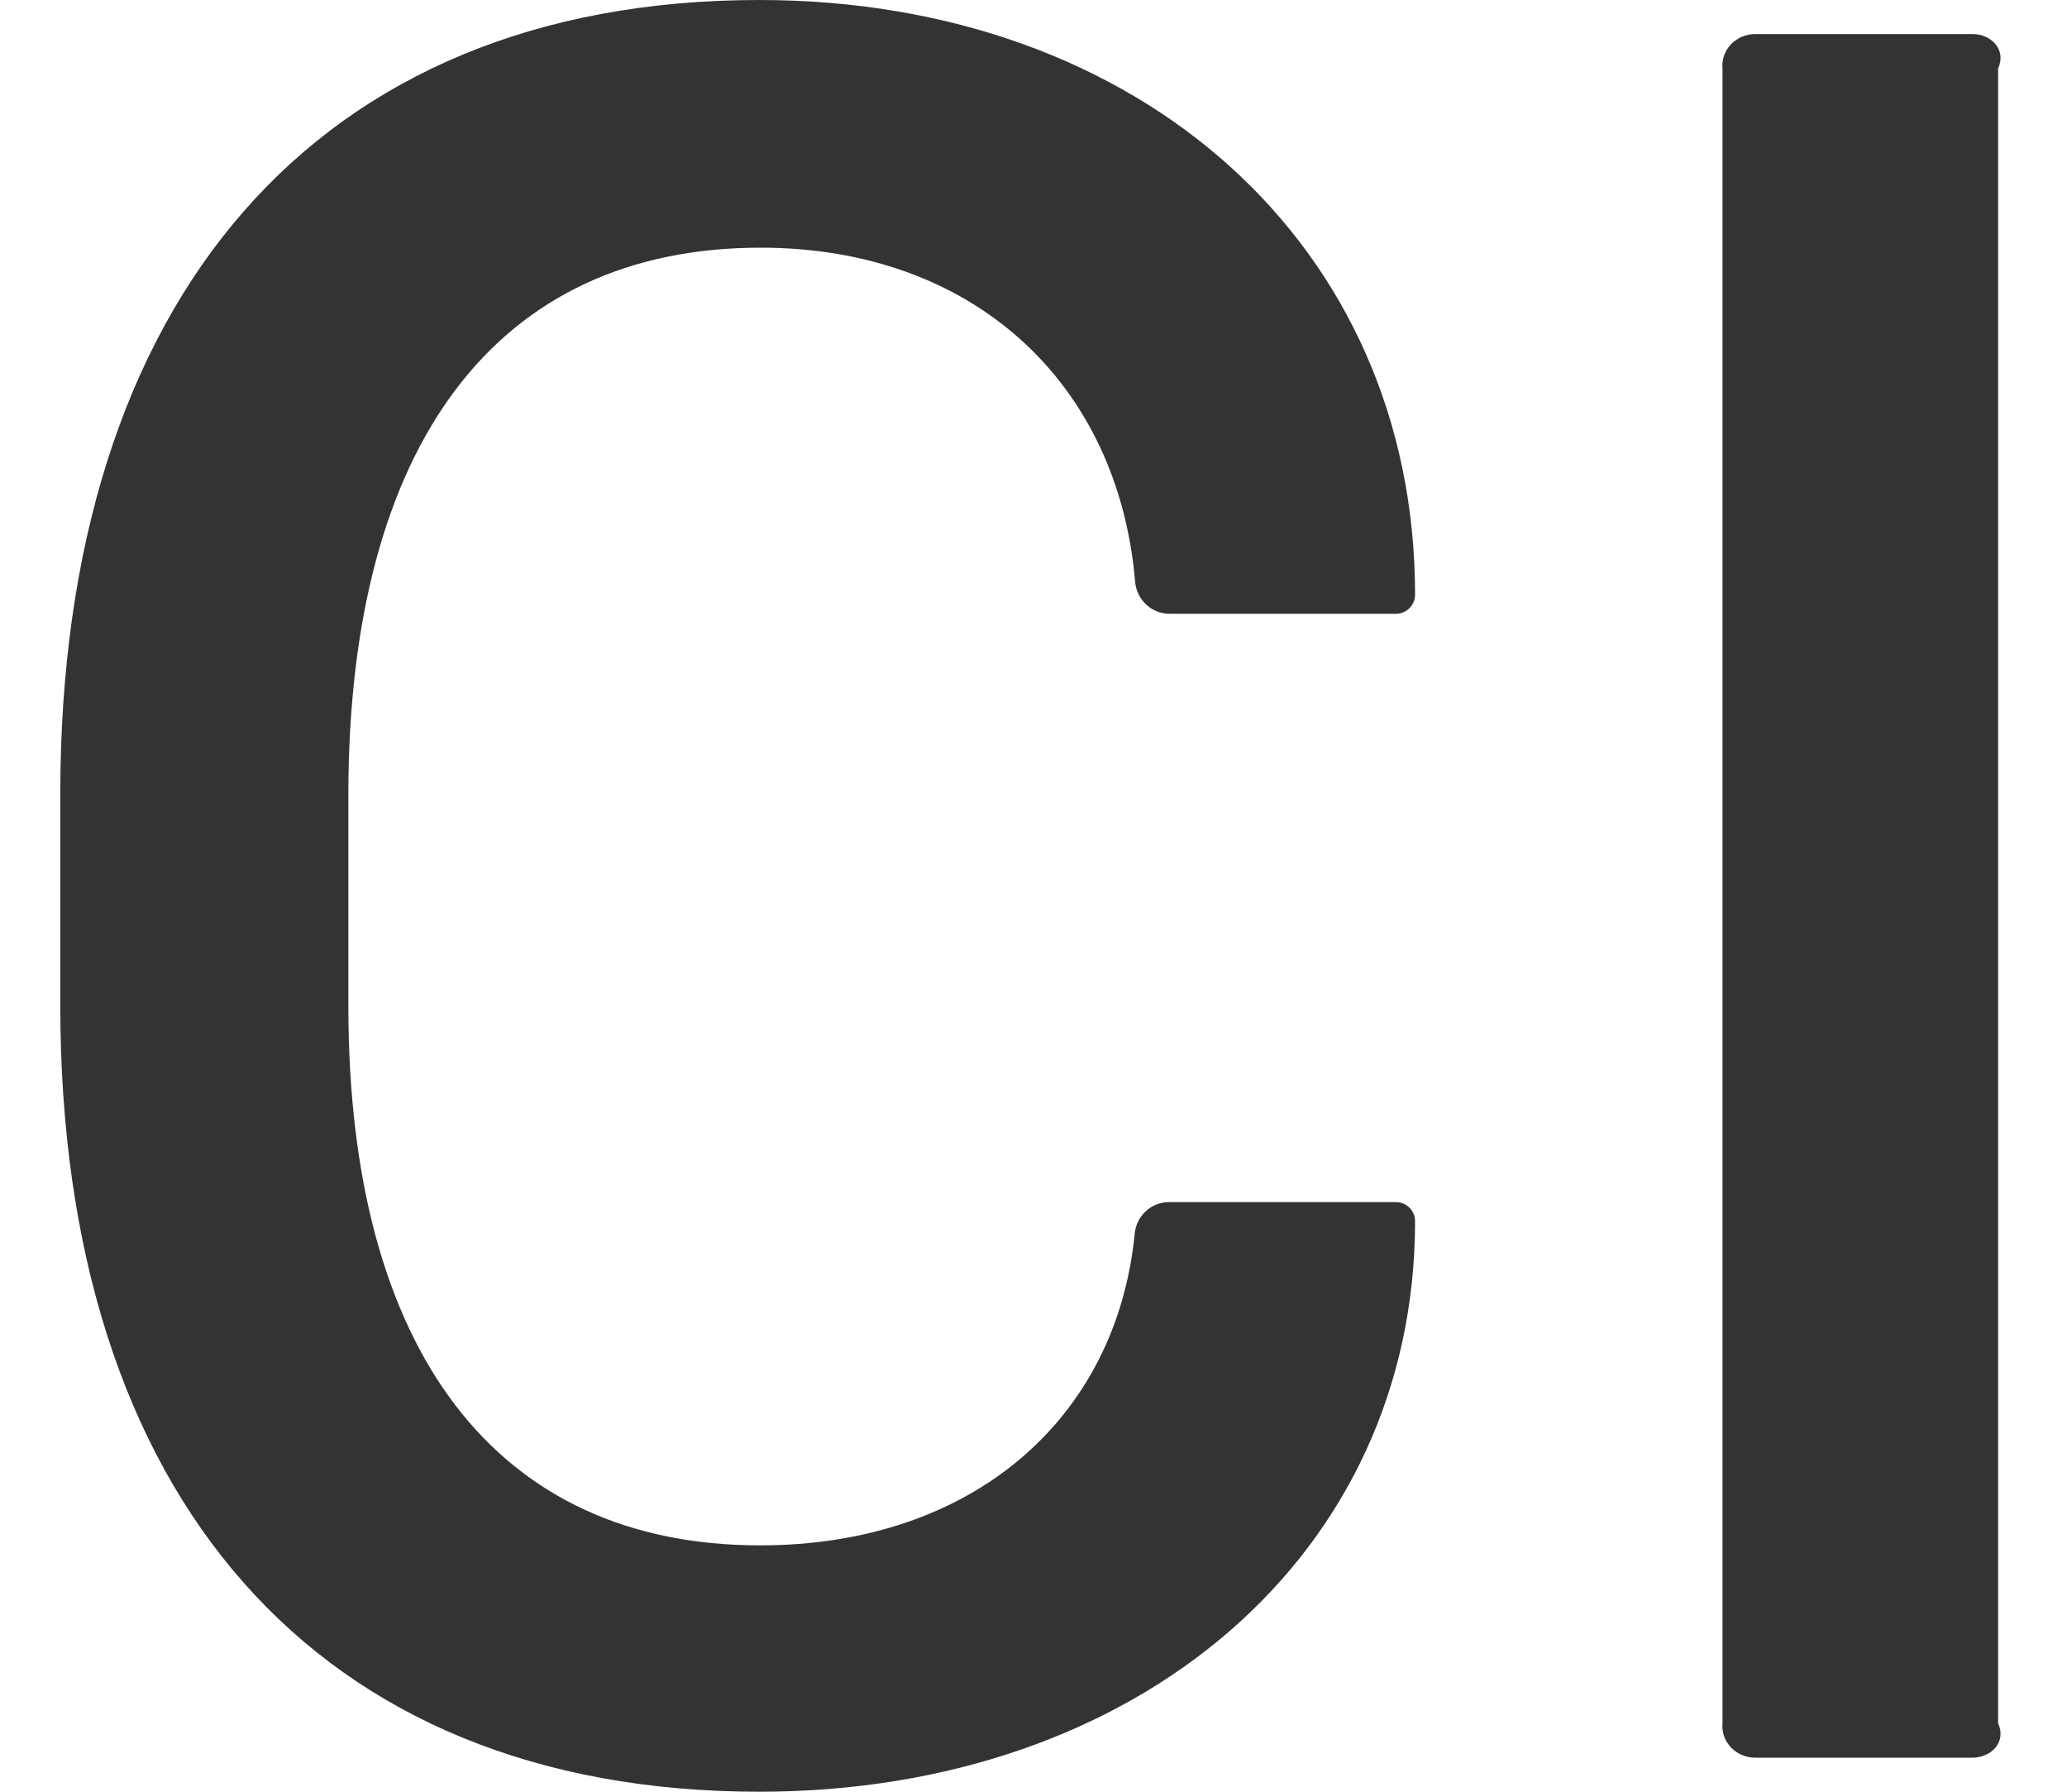 ﻿<?xml version="1.0" encoding="utf-8"?>
<svg version="1.1" xmlns:xlink="http://www.w3.org/1999/xlink" width="30px" height="26px" xmlns="http://www.w3.org/2000/svg">
  <defs>
    <pattern id="BGPattern" patternUnits="userSpaceOnUse" alignment="0 0" imageRepeat="None" />
    <mask fill="white" id="Clip2877">
      <path d="M 29 0.994  C 29.125 0.719  28.9 0.494  28.625 0.494  L 25.475 0.494  C 25.2 0.494  24.975 0.719  25 0.994  L 25 25.006  C 24.975 25.281  25.2 25.506  25.475 25.506  L 28.625 25.506  C 28.9 25.506  29.125 25.281  29 25.006  L 29 0.994  Z M 5.056 11.519  C 5.062 6.431  7.219 3.594  11.038 3.594  C 14.131 3.594  16.231 5.562  16.475 8.444  C 16.5 8.706  16.712 8.906  16.975 8.906  L 20.263 8.906  C 20.413 8.906  20.538 8.781  20.538 8.631  C 20.538 3.556  16.538 0  11.019 0  C 4.587 0  0.875 4.344  0.875 11.525  L 0.875 14.587  C 0.875 21.712  4.587 26  11.019 26  C 16.519 26  20.538 22.556  20.538 17.719  C 20.538 17.569  20.413 17.444  20.263 17.444  L 16.969 17.444  C 16.706 17.444  16.494 17.644  16.469 17.9  C 16.206 20.587  14.113 22.425  11.031 22.425  C 7.212 22.425  5.056 19.619  5.056 14.6  L 5.056 11.519  Z " fill-rule="evenodd" />
    </mask>
  </defs>
  <g transform="matrix(1 0 0 1 -13 -15 )">
    <path d="M 29 0.994  C 29.125 0.719  28.9 0.494  28.625 0.494  L 25.475 0.494  C 25.2 0.494  24.975 0.719  25 0.994  L 25 25.006  C 24.975 25.281  25.2 25.506  25.475 25.506  L 28.625 25.506  C 28.9 25.506  29.125 25.281  29 25.006  L 29 0.994  Z M 5.056 11.519  C 5.062 6.431  7.219 3.594  11.038 3.594  C 14.131 3.594  16.231 5.562  16.475 8.444  C 16.5 8.706  16.712 8.906  16.975 8.906  L 20.263 8.906  C 20.413 8.906  20.538 8.781  20.538 8.631  C 20.538 3.556  16.538 0  11.019 0  C 4.587 0  0.875 4.344  0.875 11.525  L 0.875 14.587  C 0.875 21.712  4.587 26  11.019 26  C 16.519 26  20.538 22.556  20.538 17.719  C 20.538 17.569  20.413 17.444  20.263 17.444  L 16.969 17.444  C 16.706 17.444  16.494 17.644  16.469 17.9  C 16.206 20.587  14.113 22.425  11.031 22.425  C 7.212 22.425  5.056 19.619  5.056 14.6  L 5.056 11.519  Z " fill-rule="nonzero" fill="rgba(51, 51, 51, 1)" stroke="none" transform="matrix(1 0 0 1 13 15 )" class="fill" />
    <path d="M 29 0.994  C 29.125 0.719  28.9 0.494  28.625 0.494  L 25.475 0.494  C 25.2 0.494  24.975 0.719  25 0.994  L 25 25.006  C 24.975 25.281  25.2 25.506  25.475 25.506  L 28.625 25.506  C 28.9 25.506  29.125 25.281  29 25.006  L 29 0.994  Z " stroke-width="0" stroke-dasharray="0" stroke="rgba(255, 255, 255, 0)" fill="none" transform="matrix(1 0 0 1 13 15 )" class="stroke" mask="url(#Clip2877)" />
    <path d="M 5.056 11.519  C 5.062 6.431  7.219 3.594  11.038 3.594  C 14.131 3.594  16.231 5.562  16.475 8.444  C 16.5 8.706  16.712 8.906  16.975 8.906  L 20.263 8.906  C 20.413 8.906  20.538 8.781  20.538 8.631  C 20.538 3.556  16.538 0  11.019 0  C 4.587 0  0.875 4.344  0.875 11.525  L 0.875 14.587  C 0.875 21.712  4.587 26  11.019 26  C 16.519 26  20.538 22.556  20.538 17.719  C 20.538 17.569  20.413 17.444  20.263 17.444  L 16.969 17.444  C 16.706 17.444  16.494 17.644  16.469 17.9  C 16.206 20.587  14.113 22.425  11.031 22.425  C 7.212 22.425  5.056 19.619  5.056 14.6  L 5.056 11.519  Z " stroke-width="0" stroke-dasharray="0" stroke="rgba(255, 255, 255, 0)" fill="none" transform="matrix(1 0 0 1 13 15 )" class="stroke" mask="url(#Clip2877)" />
  </g>
</svg>